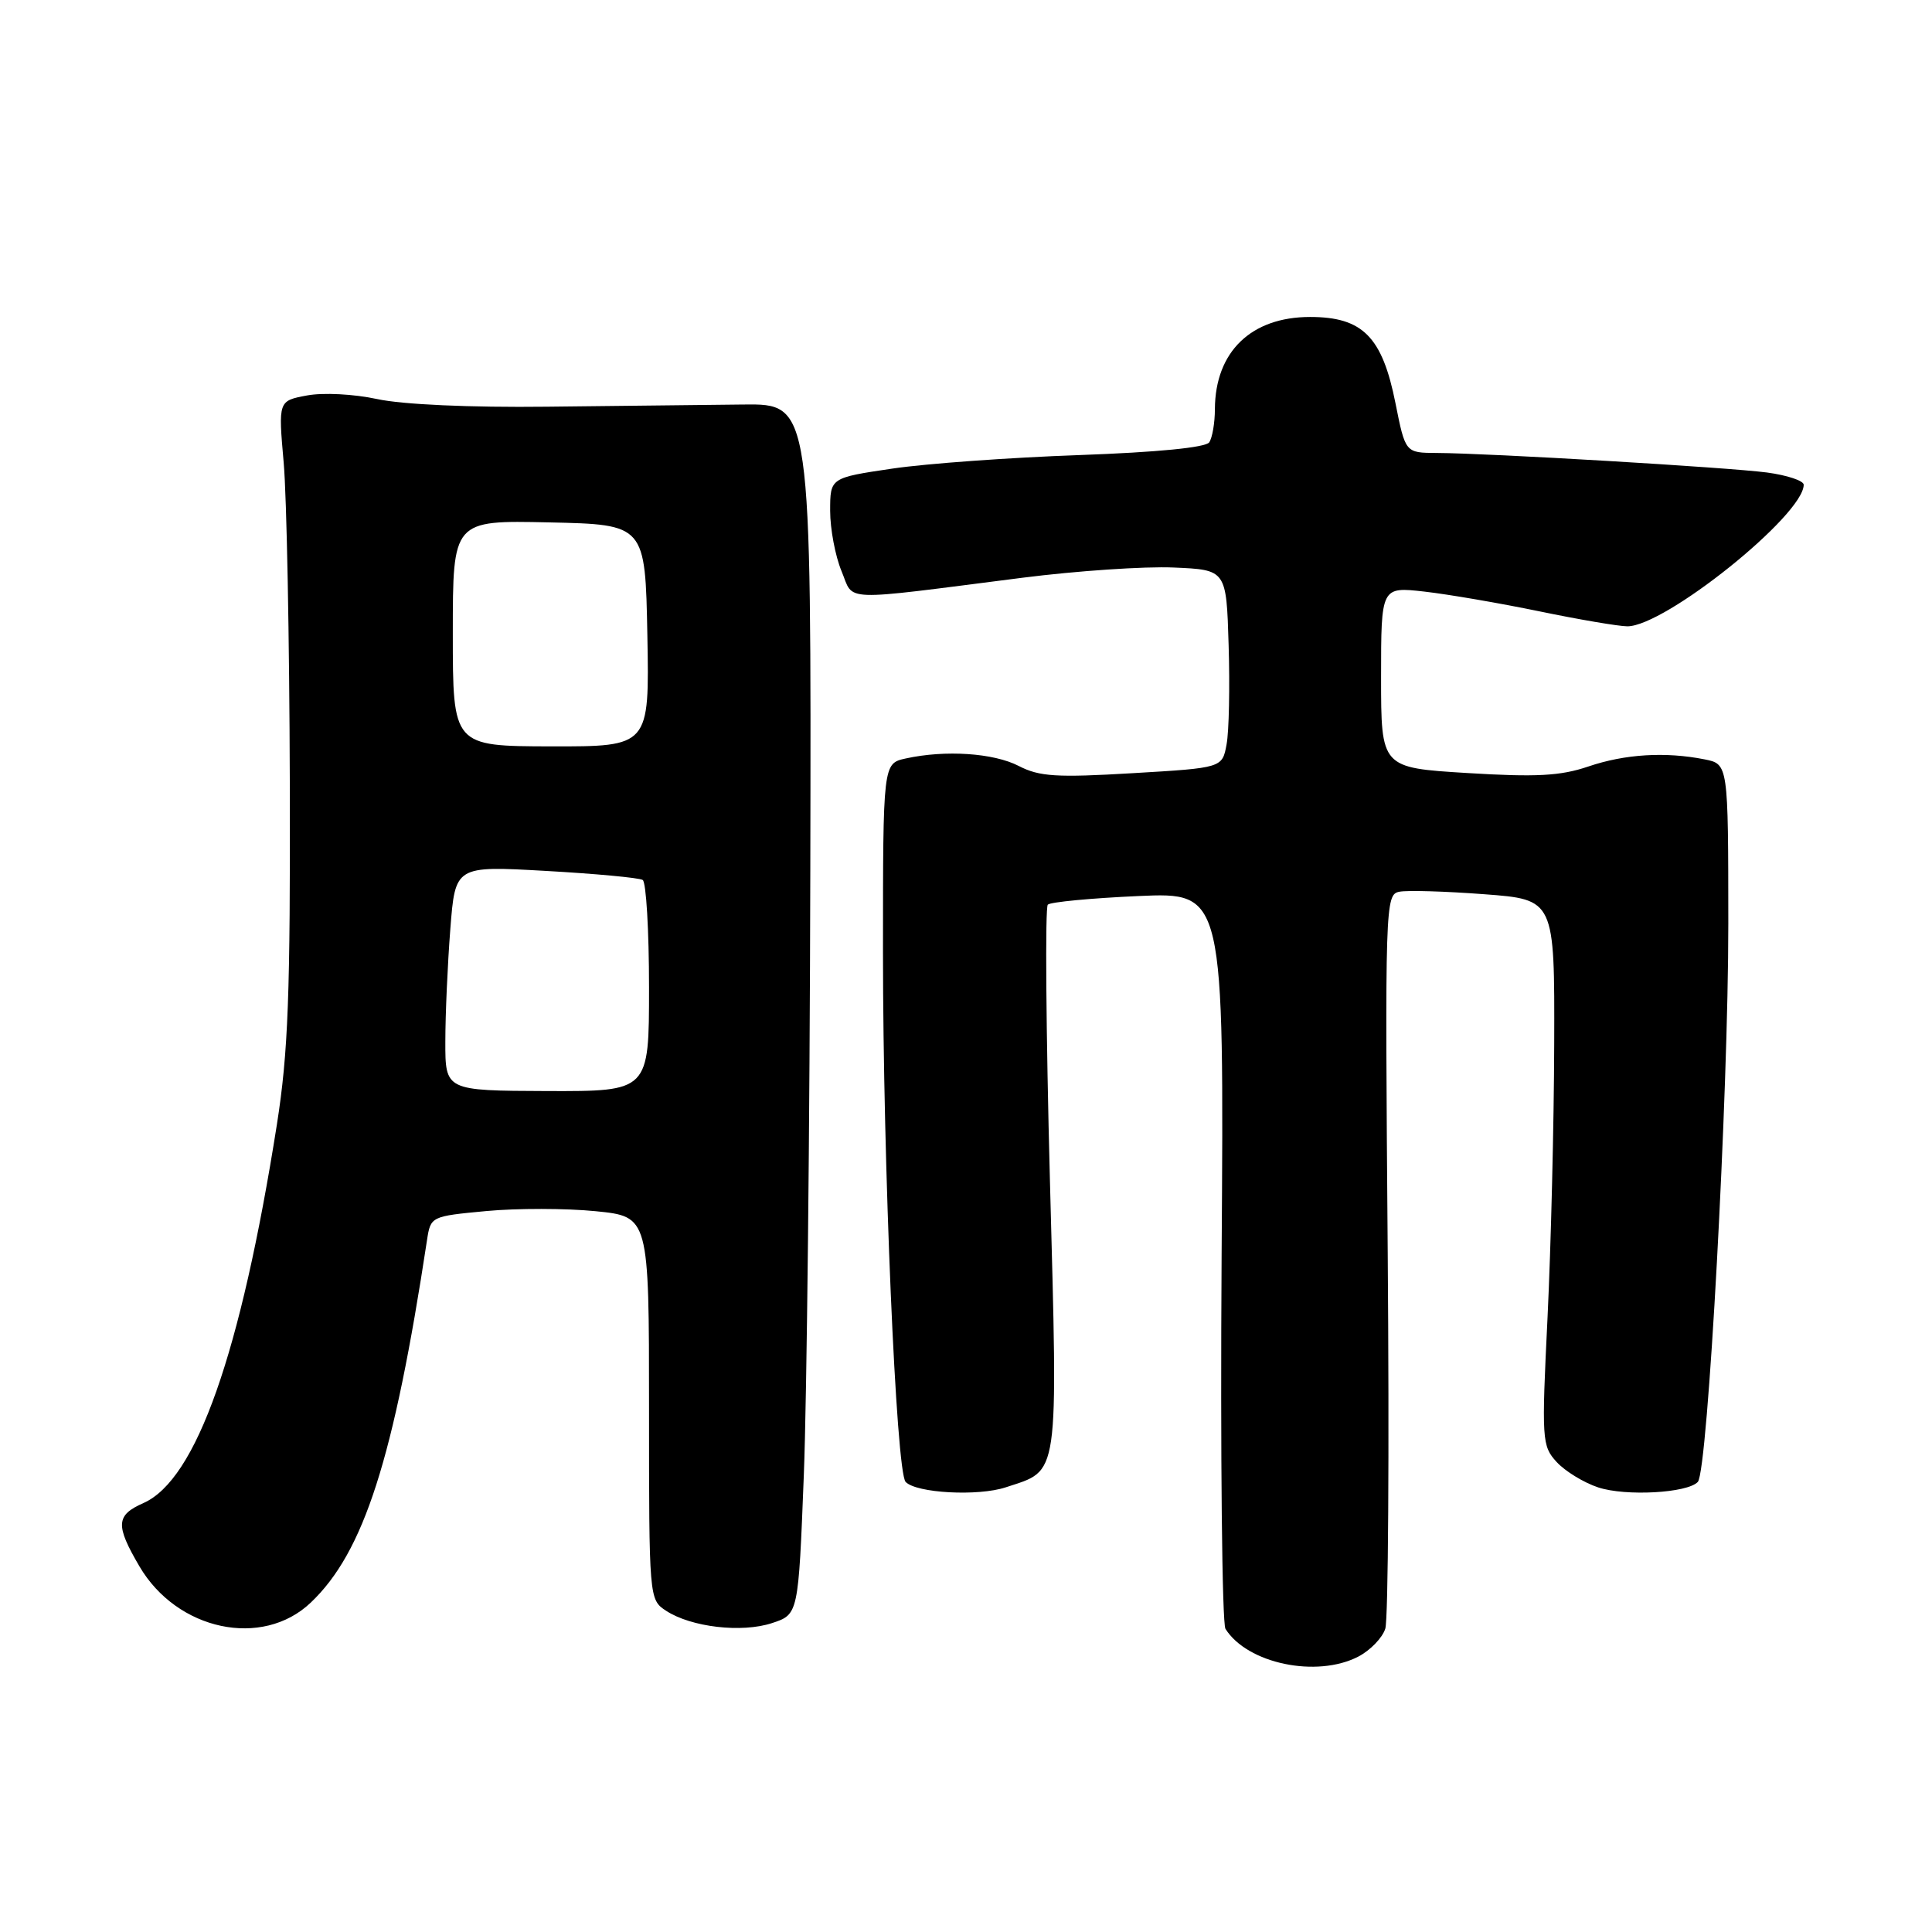 <?xml version="1.0" encoding="UTF-8" standalone="no"?>
<!DOCTYPE svg PUBLIC "-//W3C//DTD SVG 1.1//EN" "http://www.w3.org/Graphics/SVG/1.1/DTD/svg11.dtd" >
<svg xmlns="http://www.w3.org/2000/svg" xmlns:xlink="http://www.w3.org/1999/xlink" version="1.1" viewBox="0 0 256 256">
 <g >
 <path fill="currentColor"
d=" M 179.98 219.51 C 181.56 218.69 183.18 217.02 183.56 215.80 C 183.95 214.58 184.09 192.20 183.88 166.06 C 183.51 119.82 183.55 118.52 185.42 118.16 C 186.48 117.95 191.54 118.10 196.67 118.49 C 206.00 119.19 206.00 119.19 205.94 138.34 C 205.91 148.88 205.51 165.15 205.06 174.50 C 204.26 190.81 204.31 191.59 206.26 193.72 C 207.38 194.94 209.86 196.46 211.77 197.09 C 215.41 198.29 223.60 197.84 224.97 196.36 C 226.30 194.94 229.02 145.03 229.01 122.38 C 229.00 101.25 229.00 101.25 225.87 100.62 C 220.68 99.59 215.32 99.91 210.45 101.57 C 206.76 102.82 203.56 102.99 194.42 102.43 C 183.00 101.73 183.00 101.73 183.00 89.73 C 183.00 77.74 183.00 77.74 188.75 78.39 C 191.91 78.75 198.78 79.93 204.00 81.01 C 209.22 82.09 214.45 82.98 215.62 82.99 C 220.60 83.02 239.00 68.26 239.00 64.23 C 239.00 63.70 236.81 62.97 234.14 62.61 C 228.97 61.93 197.30 60.05 190.36 60.02 C 186.22 60.00 186.22 60.00 184.91 53.44 C 183.16 44.62 180.56 42.00 173.59 42.00 C 165.78 42.00 161.02 46.61 160.98 54.20 C 160.98 56.02 160.64 58.00 160.23 58.61 C 159.77 59.30 153.33 59.93 143.00 60.30 C 133.93 60.62 122.79 61.42 118.25 62.09 C 110.00 63.31 110.00 63.31 110.00 67.69 C 110.00 70.09 110.68 73.68 111.50 75.66 C 113.22 79.77 110.87 79.69 135.51 76.55 C 142.67 75.64 151.67 75.03 155.51 75.20 C 162.50 75.50 162.50 75.50 162.80 85.50 C 162.97 91.00 162.85 96.91 162.53 98.62 C 161.96 101.75 161.96 101.75 150.09 102.45 C 140.02 103.05 137.73 102.91 135.00 101.50 C 131.66 99.77 125.26 99.35 120.02 100.50 C 117.00 101.16 117.00 101.16 117.00 126.20 C 117.00 154.29 118.74 195.05 120.00 196.36 C 121.42 197.85 129.60 198.29 133.26 197.08 C 140.43 194.71 140.18 196.45 139.12 156.38 C 138.60 136.65 138.47 120.22 138.84 119.87 C 139.20 119.52 144.61 119.01 150.85 118.73 C 162.20 118.23 162.20 118.23 161.87 166.37 C 161.70 192.84 161.93 215.10 162.38 215.83 C 165.27 220.44 174.47 222.36 179.98 219.51 Z  M 41.17 212.36 C 48.22 205.67 52.18 193.31 56.58 164.33 C 57.06 161.18 57.10 161.16 64.45 160.47 C 68.51 160.09 75.02 160.10 78.92 160.49 C 86.00 161.20 86.00 161.20 86.00 186.58 C 86.00 211.79 86.01 211.96 88.25 213.43 C 91.58 215.61 98.28 216.39 102.29 215.07 C 105.79 213.92 105.79 213.92 106.51 195.47 C 106.91 185.32 107.30 149.23 107.37 115.26 C 107.50 53.50 107.50 53.50 98.50 53.60 C 93.55 53.66 81.85 53.79 72.50 53.89 C 62.29 54.01 53.30 53.60 49.99 52.88 C 46.88 52.21 42.82 52.00 40.68 52.40 C 36.87 53.11 36.87 53.11 37.59 61.31 C 37.99 65.81 38.35 84.80 38.40 103.50 C 38.48 131.77 38.19 139.44 36.69 149.00 C 31.90 179.37 26.02 196.05 19.01 199.16 C 15.36 200.77 15.27 202.08 18.47 207.54 C 23.46 216.06 34.75 218.46 41.17 212.36 Z  M 59.01 138.01 C 59.01 134.43 59.31 127.72 59.67 123.11 C 60.32 114.72 60.32 114.72 72.31 115.40 C 78.91 115.77 84.69 116.31 85.16 116.60 C 85.62 116.88 86.00 123.30 86.00 130.86 C 86.00 144.61 86.00 144.61 72.50 144.57 C 59.00 144.52 59.00 144.52 59.01 138.01 Z  M 60.00 83.91 C 60.00 68.94 60.00 68.94 72.75 69.22 C 85.50 69.50 85.50 69.50 85.78 84.21 C 86.05 98.92 86.05 98.92 73.03 98.90 C 60.00 98.87 60.00 98.87 60.00 83.91 Z "/>
</g>
</svg>